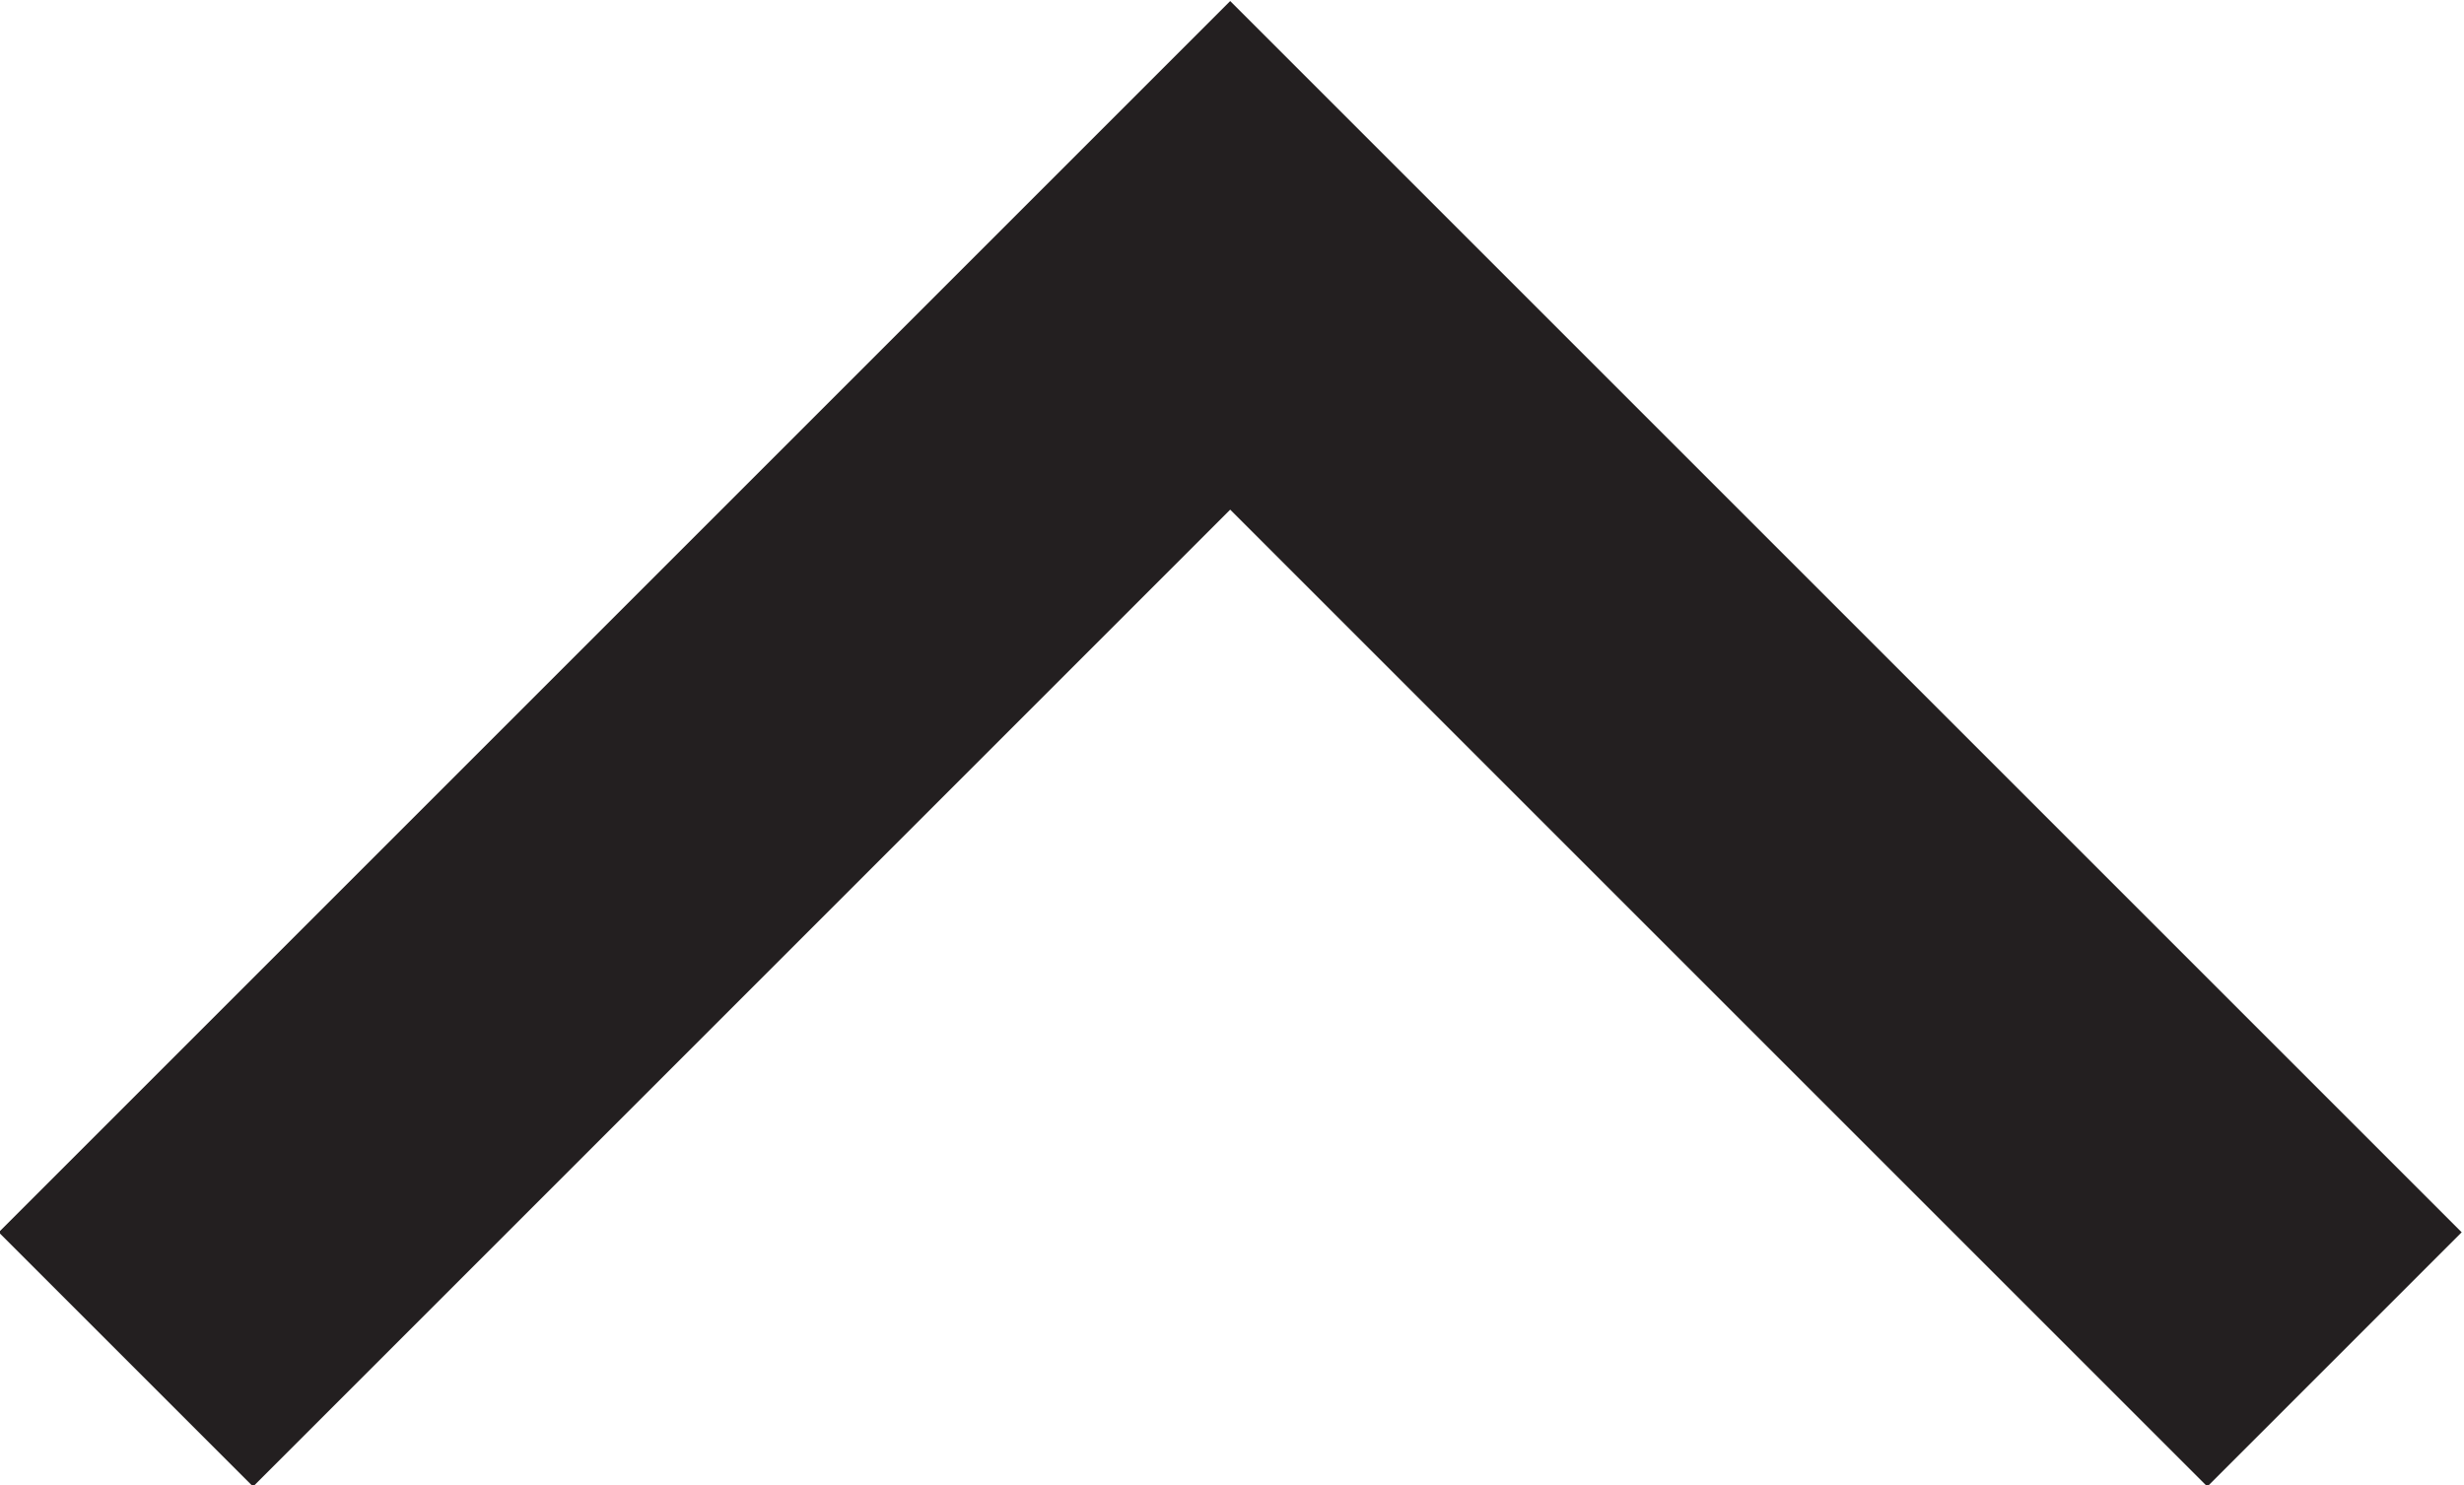 <svg xmlns="http://www.w3.org/2000/svg" viewBox="0 0 6.85 4.13"><defs><style>.cls-1{fill:none;stroke:#231f20;stroke-miterlimit:10;}</style></defs><g id="Layer_2" data-name="Layer 2"><g id="Layer_5" data-name="Layer 5"><polyline class="cls-1" points="0.35 3.78 3.42 0.71 6.49 3.78"/></g></g></svg>
